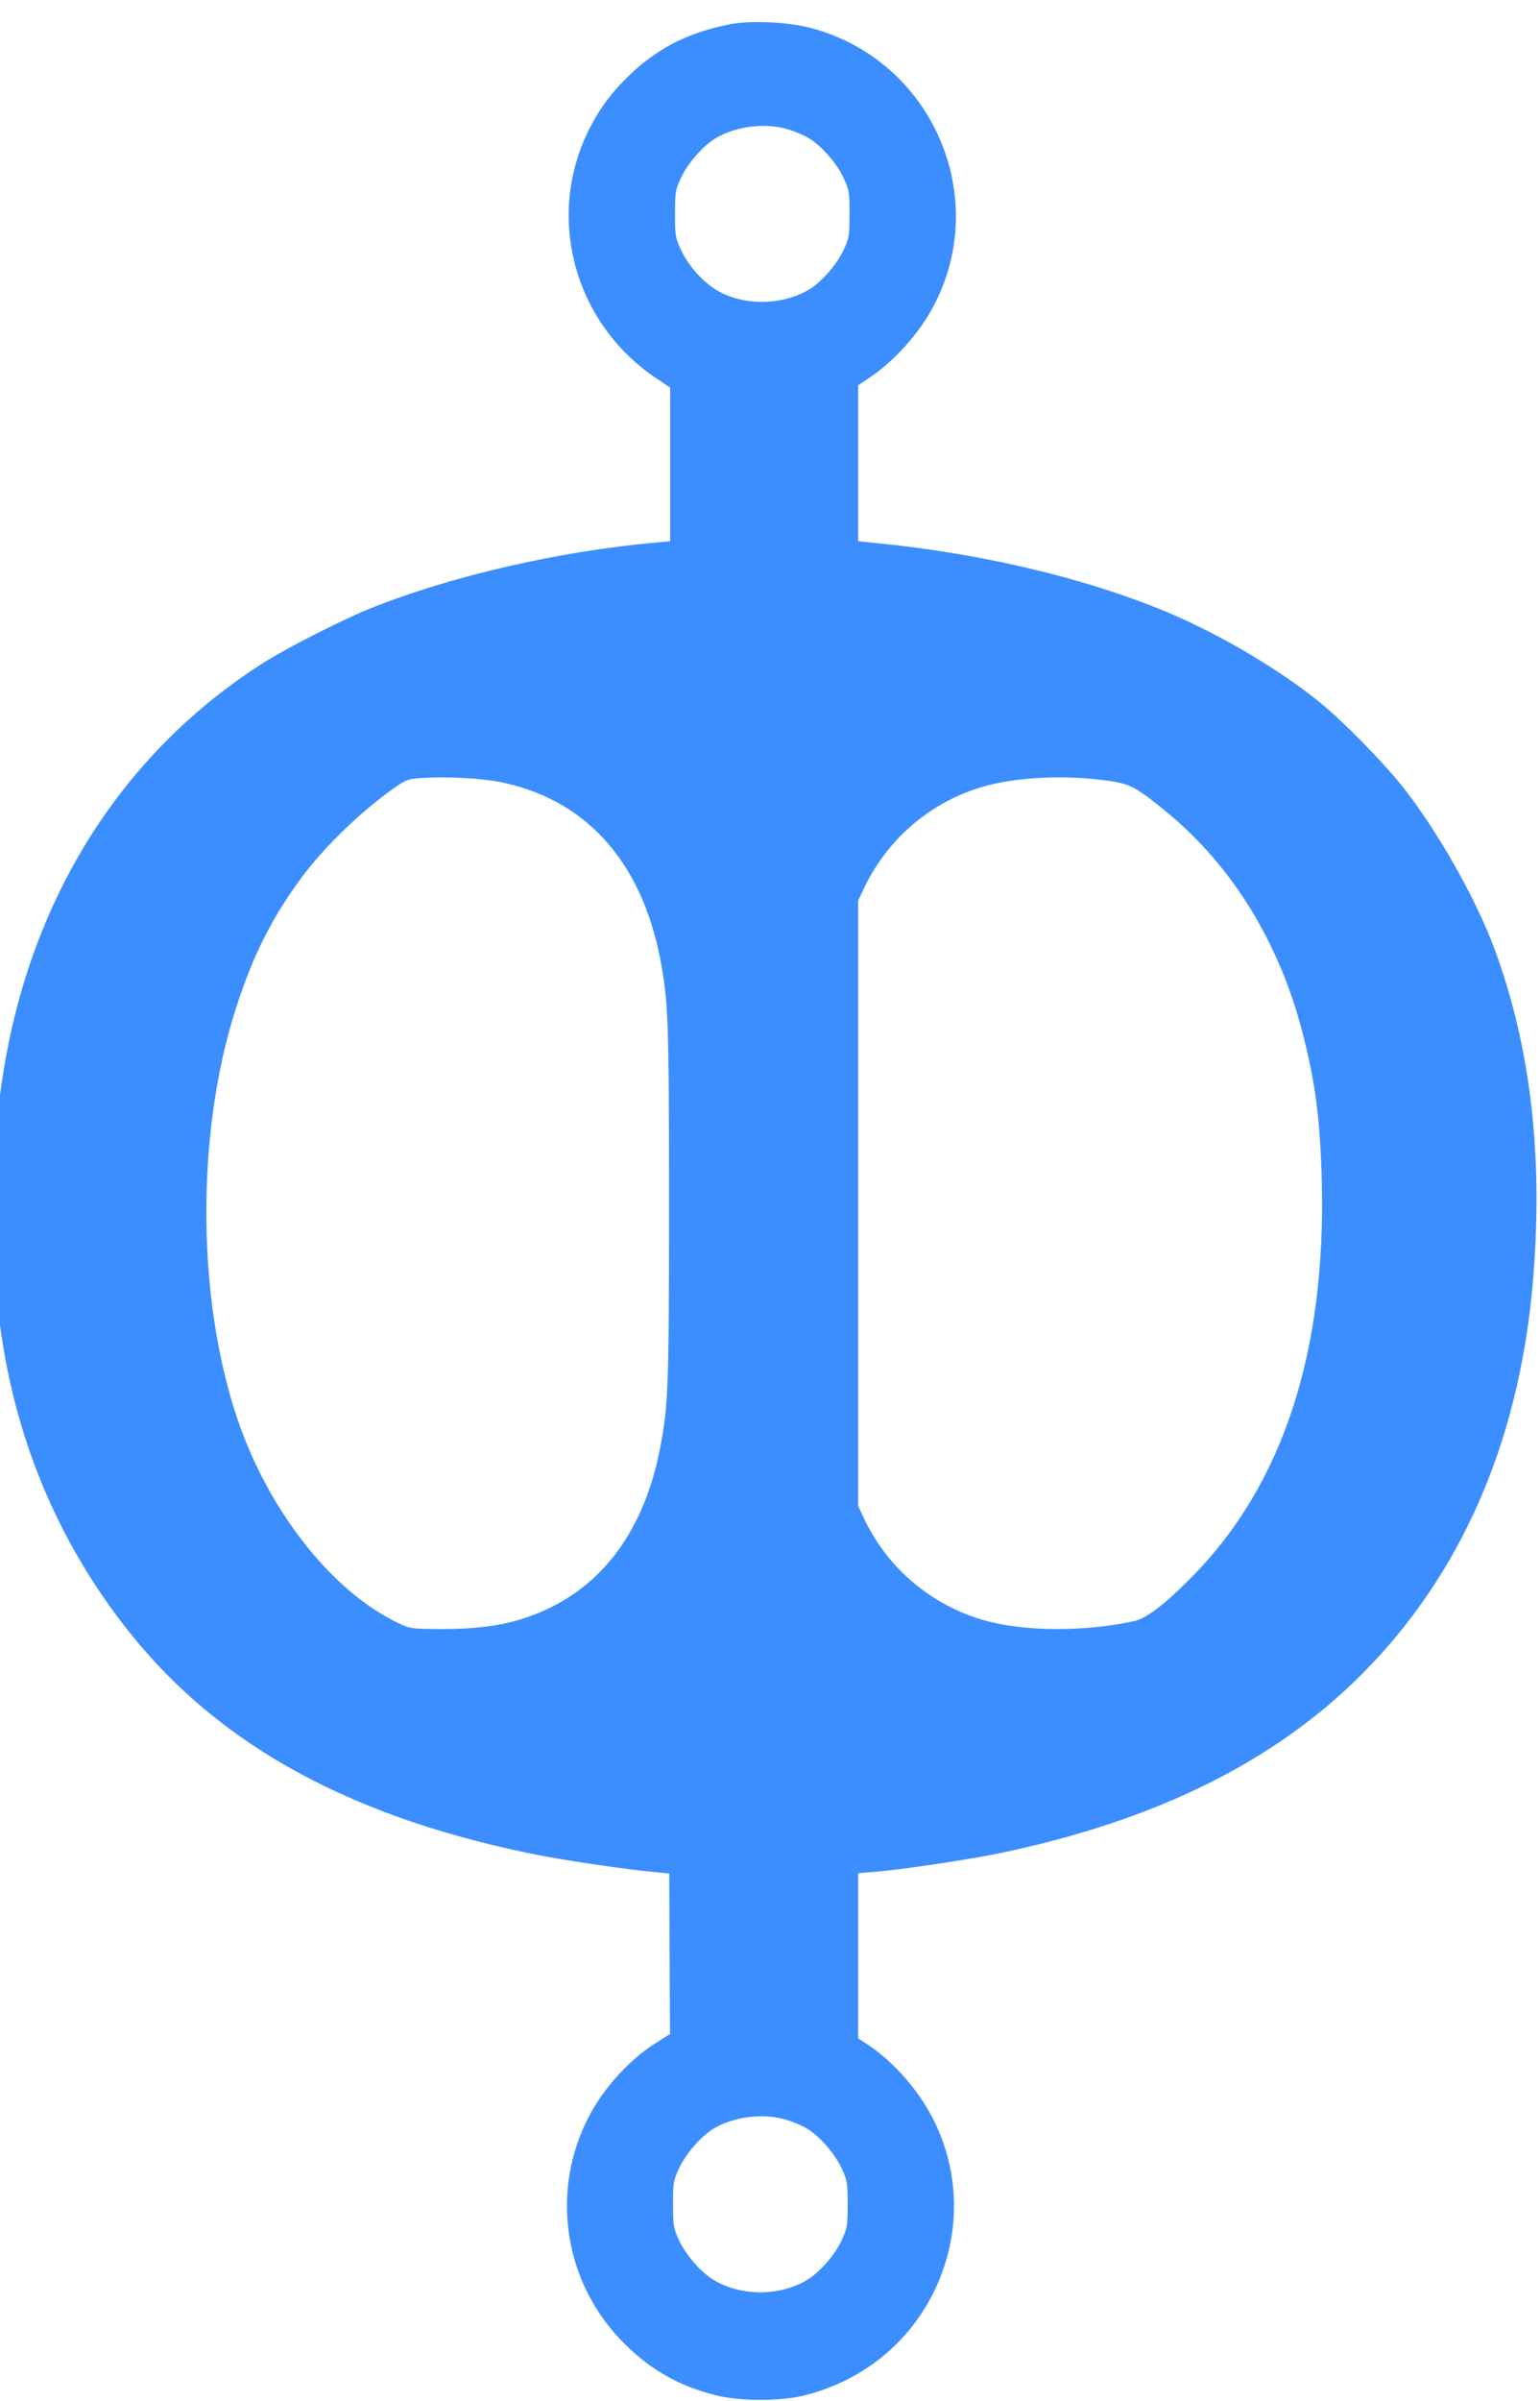 <?xml version="1.0" encoding="UTF-8"?>
<svg width="43px" height="67px" viewBox="0 0 43 67" version="1.1" xmlns="http://www.w3.org/2000/svg" xmlns:xlink="http://www.w3.org/1999/xlink">
    <!-- Generator: Sketch 42 (36781) - http://www.bohemiancoding.com/sketch -->
    <title>Slice</title>
    <desc>Created with Sketch.</desc>
    <defs></defs>
    <g id="Page-1" stroke="none" stroke-width="1" fill="none" fill-rule="evenodd">
        <g id="Group" transform="translate(79.8, 33.5) scale(-1, 1) rotate(-180) translate(-79.8, -33.5) translate(-0.2, 0)" fill-rule="nonzero" fill="#3C8EFF">
            <path d="M20.595,66.325 C19.427,66.098 18.57,65.666 17.767,64.895 C17.306,64.447 16.99,64.037 16.717,63.524 C15.399,61.063 16.181,58.013 18.527,56.443 L18.913,56.184 L18.913,54.041 L18.913,51.898 L18.501,51.861 C15.817,51.618 12.839,50.938 10.584,50.042 C9.797,49.729 8.254,48.946 7.568,48.514 C3.69,46.053 1.146,42.103 0.327,37.283 C0.118,36.036 0.054,35.281 0.021,33.721 C-0.011,31.972 0.037,31.044 0.252,29.662 C0.718,26.591 1.928,23.812 3.824,21.443 C6.374,18.248 10.107,16.234 15.351,15.214 C16.09,15.074 17.745,14.831 18.458,14.766 L18.886,14.723 L18.897,12.483 L18.908,10.244 L18.522,10.001 C17.804,9.553 17.081,8.77 16.669,7.993 C15.533,5.872 15.94,3.26 17.665,1.576 C18.394,0.858 19.186,0.416 20.183,0.167 C20.852,-0.005 22.009,-0.005 22.679,0.167 C24.537,0.637 25.973,1.965 26.567,3.767 C27.023,5.149 26.899,6.649 26.224,7.934 C25.823,8.7 25.142,9.472 24.473,9.92 L24.162,10.125 L24.162,12.43 L24.162,14.734 L24.634,14.772 C25.335,14.826 27.21,15.106 28.11,15.29 C32.465,16.197 35.807,17.848 38.249,20.309 C40.986,23.067 42.588,26.716 42.99,31.103 C43.306,34.617 42.957,37.742 41.934,40.511 C41.404,41.941 40.317,43.857 39.337,45.082 C38.79,45.767 37.708,46.868 37.071,47.386 C35.855,48.38 34.045,49.427 32.491,50.042 C30.295,50.916 27.553,51.553 24.794,51.834 L24.162,51.898 L24.162,54.073 L24.162,56.249 L24.5,56.475 C25.185,56.945 25.86,57.695 26.251,58.429 C27.901,61.505 26.219,65.337 22.829,66.222 C22.191,66.39 21.168,66.433 20.595,66.325 Z M22.229,63.383 C22.405,63.33 22.657,63.222 22.78,63.146 C23.128,62.941 23.557,62.455 23.75,62.045 C23.911,61.694 23.921,61.646 23.921,61.03 C23.921,60.415 23.911,60.367 23.75,60.016 C23.557,59.606 23.128,59.12 22.78,58.915 C21.993,58.451 20.863,58.467 20.134,58.952 C19.765,59.201 19.406,59.616 19.218,60.021 C19.058,60.367 19.047,60.415 19.047,61.03 C19.047,61.646 19.058,61.694 19.218,62.045 C19.411,62.455 19.84,62.941 20.188,63.146 C20.761,63.486 21.591,63.583 22.229,63.383 Z M14.082,45.195 C16.513,44.742 18.11,42.999 18.64,40.214 C18.86,39.059 18.881,38.476 18.881,33.424 C18.881,28.373 18.86,27.79 18.64,26.635 C18.158,24.109 16.829,22.468 14.751,21.82 C14.146,21.632 13.45,21.545 12.528,21.545 C11.682,21.551 11.661,21.551 11.323,21.713 C9.566,22.538 7.847,24.649 6.947,27.077 C5.688,30.472 5.629,35.329 6.808,38.929 C7.268,40.349 7.799,41.401 8.608,42.497 C9.282,43.414 10.402,44.477 11.355,45.114 C11.564,45.255 11.655,45.276 12.105,45.298 C12.71,45.33 13.605,45.282 14.082,45.195 Z M31.302,45.19 C31.779,45.109 31.988,44.99 32.807,44.316 C34.612,42.821 35.914,40.705 36.562,38.211 C36.932,36.781 37.06,35.772 37.108,34.045 C37.226,29.258 36.016,25.571 33.482,23.002 C32.727,22.236 32.213,21.842 31.865,21.766 C30.418,21.453 28.688,21.475 27.574,21.82 C26.112,22.274 24.934,23.305 24.296,24.692 L24.162,24.978 L24.162,33.424 L24.162,41.871 L24.296,42.157 C24.934,43.538 26.112,44.575 27.558,45.023 C28.544,45.33 30.043,45.395 31.302,45.19 Z M22.175,7.847 C22.352,7.793 22.604,7.685 22.727,7.61 C23.075,7.405 23.503,6.919 23.696,6.509 C23.857,6.158 23.868,6.11 23.868,5.494 C23.868,4.879 23.857,4.83 23.696,4.48 C23.503,4.069 23.075,3.584 22.727,3.379 C21.966,2.925 20.895,2.925 20.134,3.379 C19.786,3.584 19.358,4.069 19.165,4.48 C19.004,4.83 18.993,4.879 18.993,5.494 C18.993,6.11 19.004,6.158 19.165,6.509 C19.358,6.919 19.786,7.405 20.134,7.61 C20.707,7.95 21.538,8.047 22.175,7.847 Z" id="Shape"></path>
        </g>
        <g id="Group" transform="translate(402.5, 615.3) scale(-1, 1) rotate(-180) translate(-402.5, -615.3) translate(0, 0.3)"></g>
    </g>
</svg>